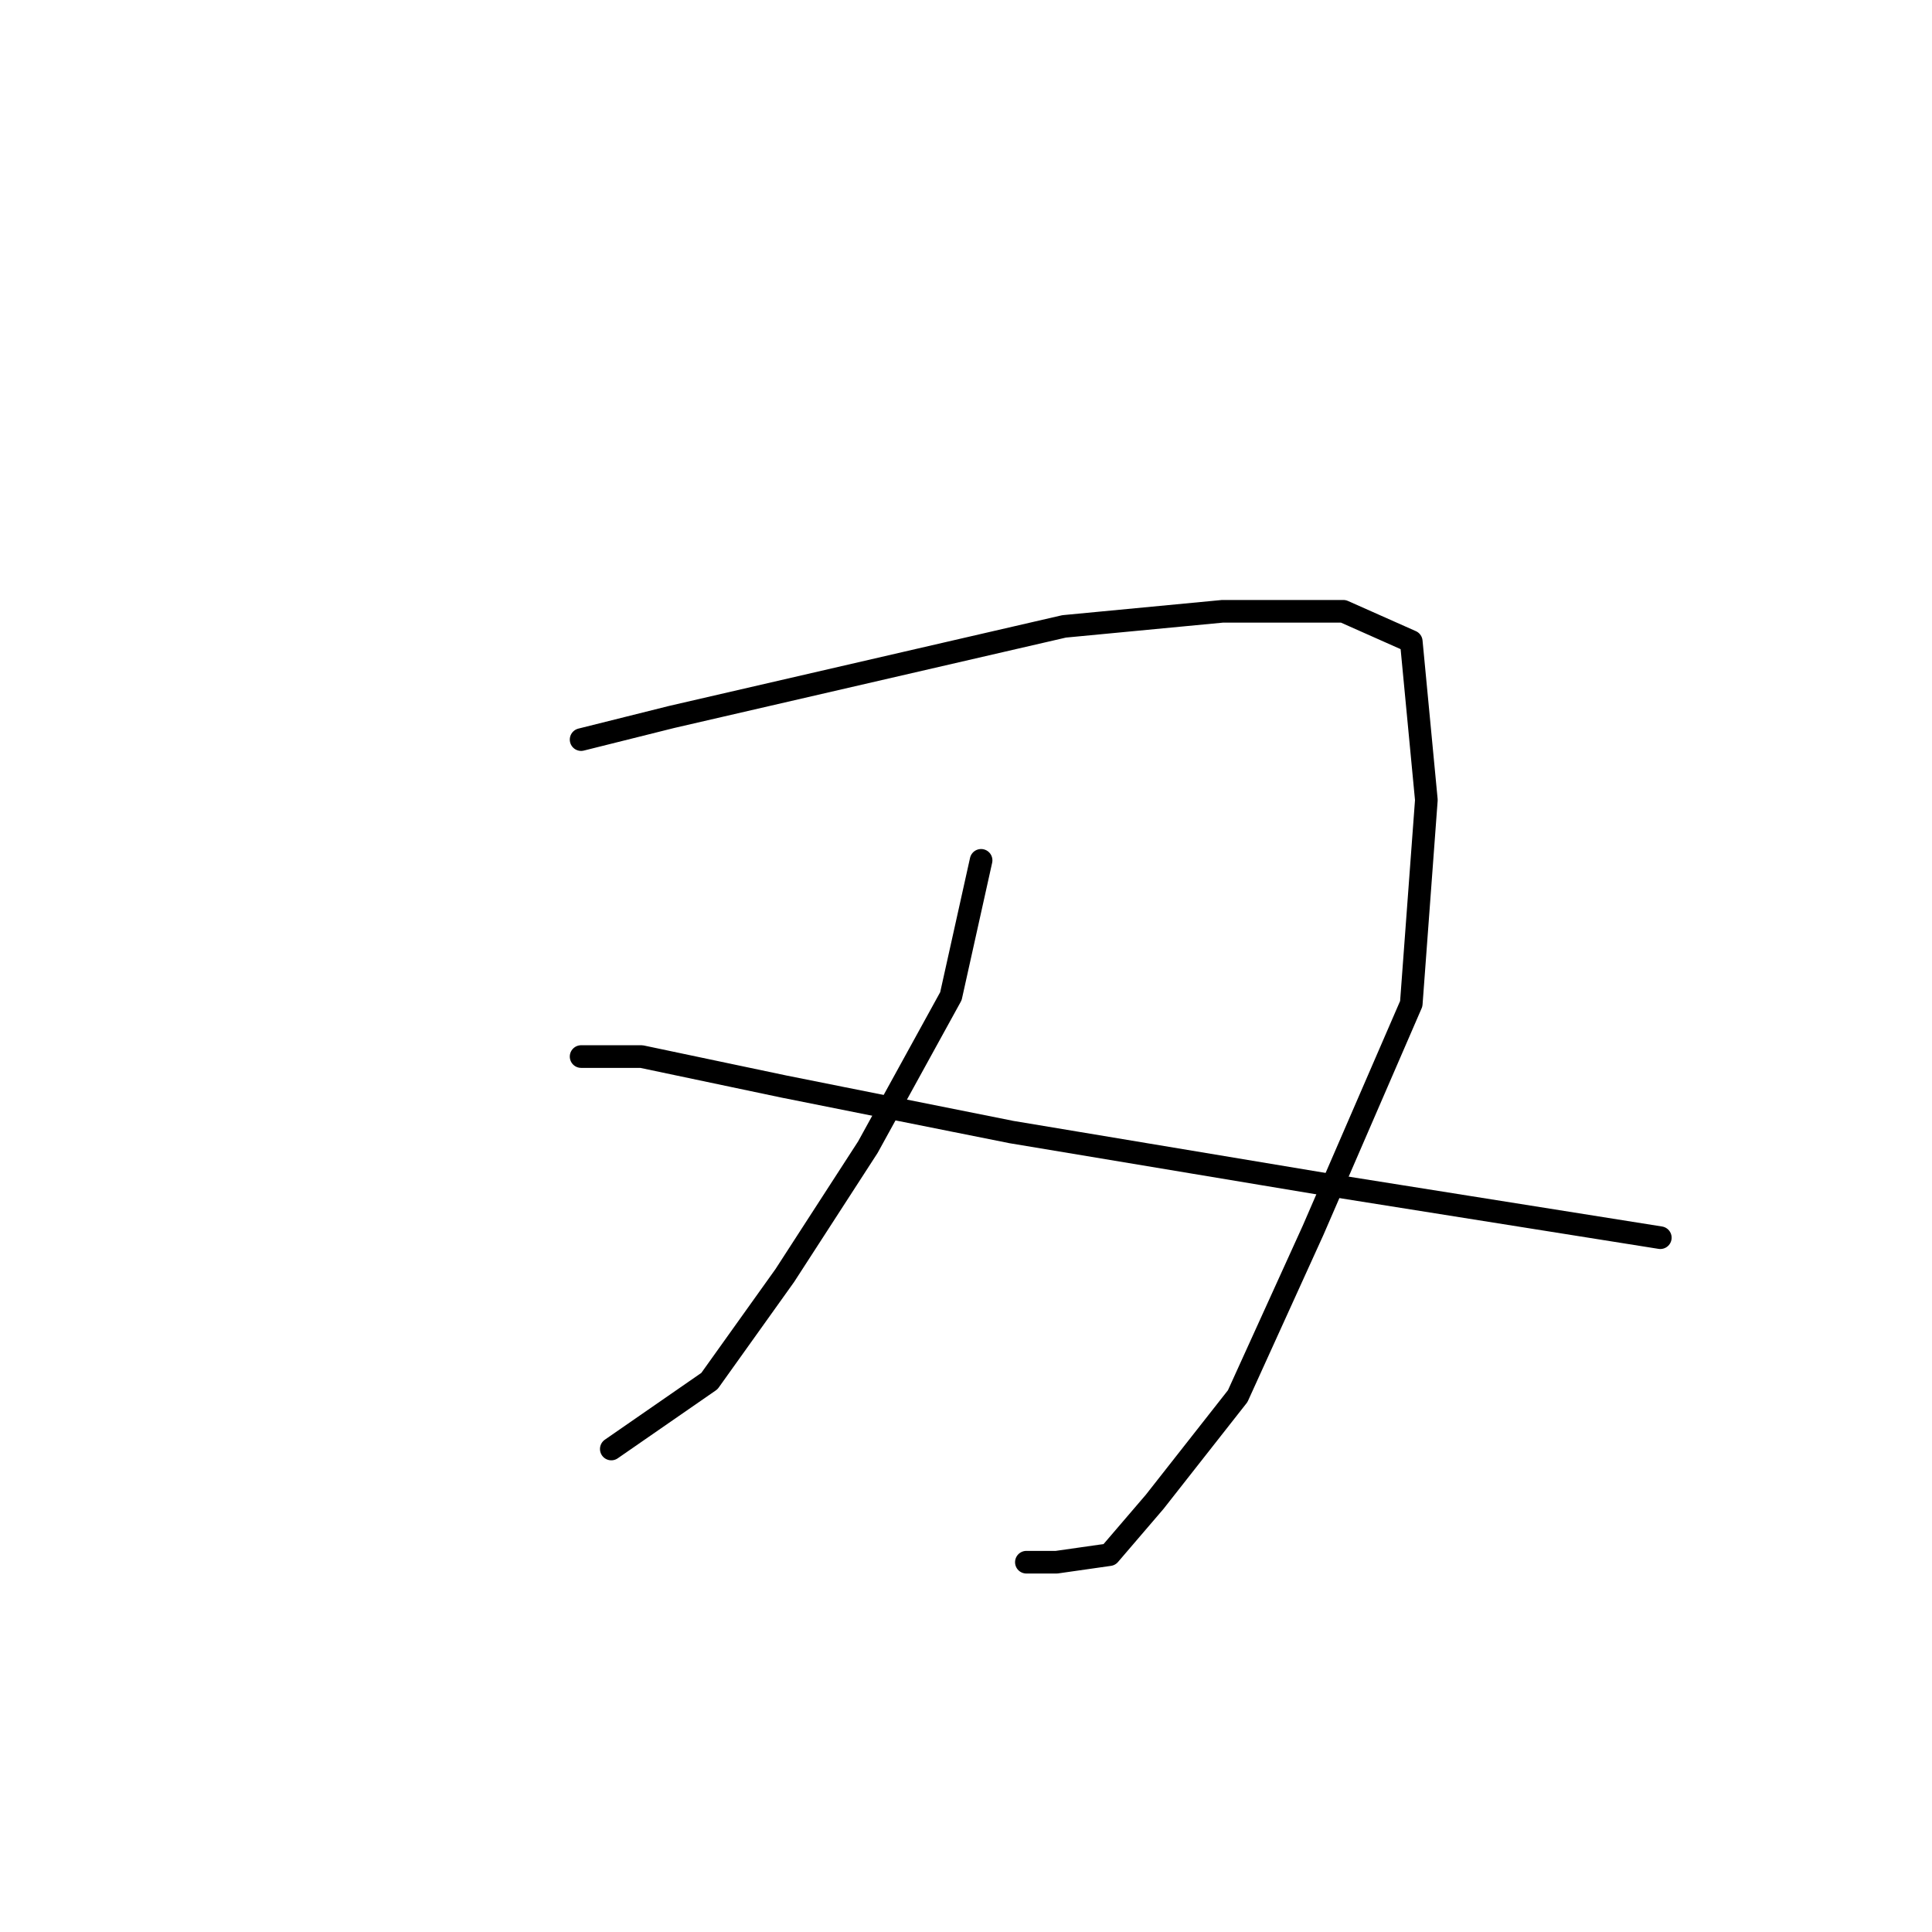 <?xml version="1.0" standalone="no"?>
    <svg width="256" height="256" xmlns="http://www.w3.org/2000/svg" version="1.1">
    <polyline stroke="black" stroke-width="3" stroke-linecap="round" fill="transparent" stroke-linejoin="round" points="77 98 89 95 115 89 141 83 162 81 178 81 187 85 189 106 187 133 174 163 164 185 153 199 147 206 140 207 136 207 136 207 " />
        <polyline stroke="black" stroke-width="3" stroke-linecap="round" fill="transparent" stroke-linejoin="round" points="130 114 126 132 115 152 104 169 94 183 81 192 81 192 " />
        <polyline stroke="black" stroke-width="3" stroke-linecap="round" fill="transparent" stroke-linejoin="round" points="77 140 85 140 104 144 134 150 176 157 220 164 220 164 " />
        </svg>
